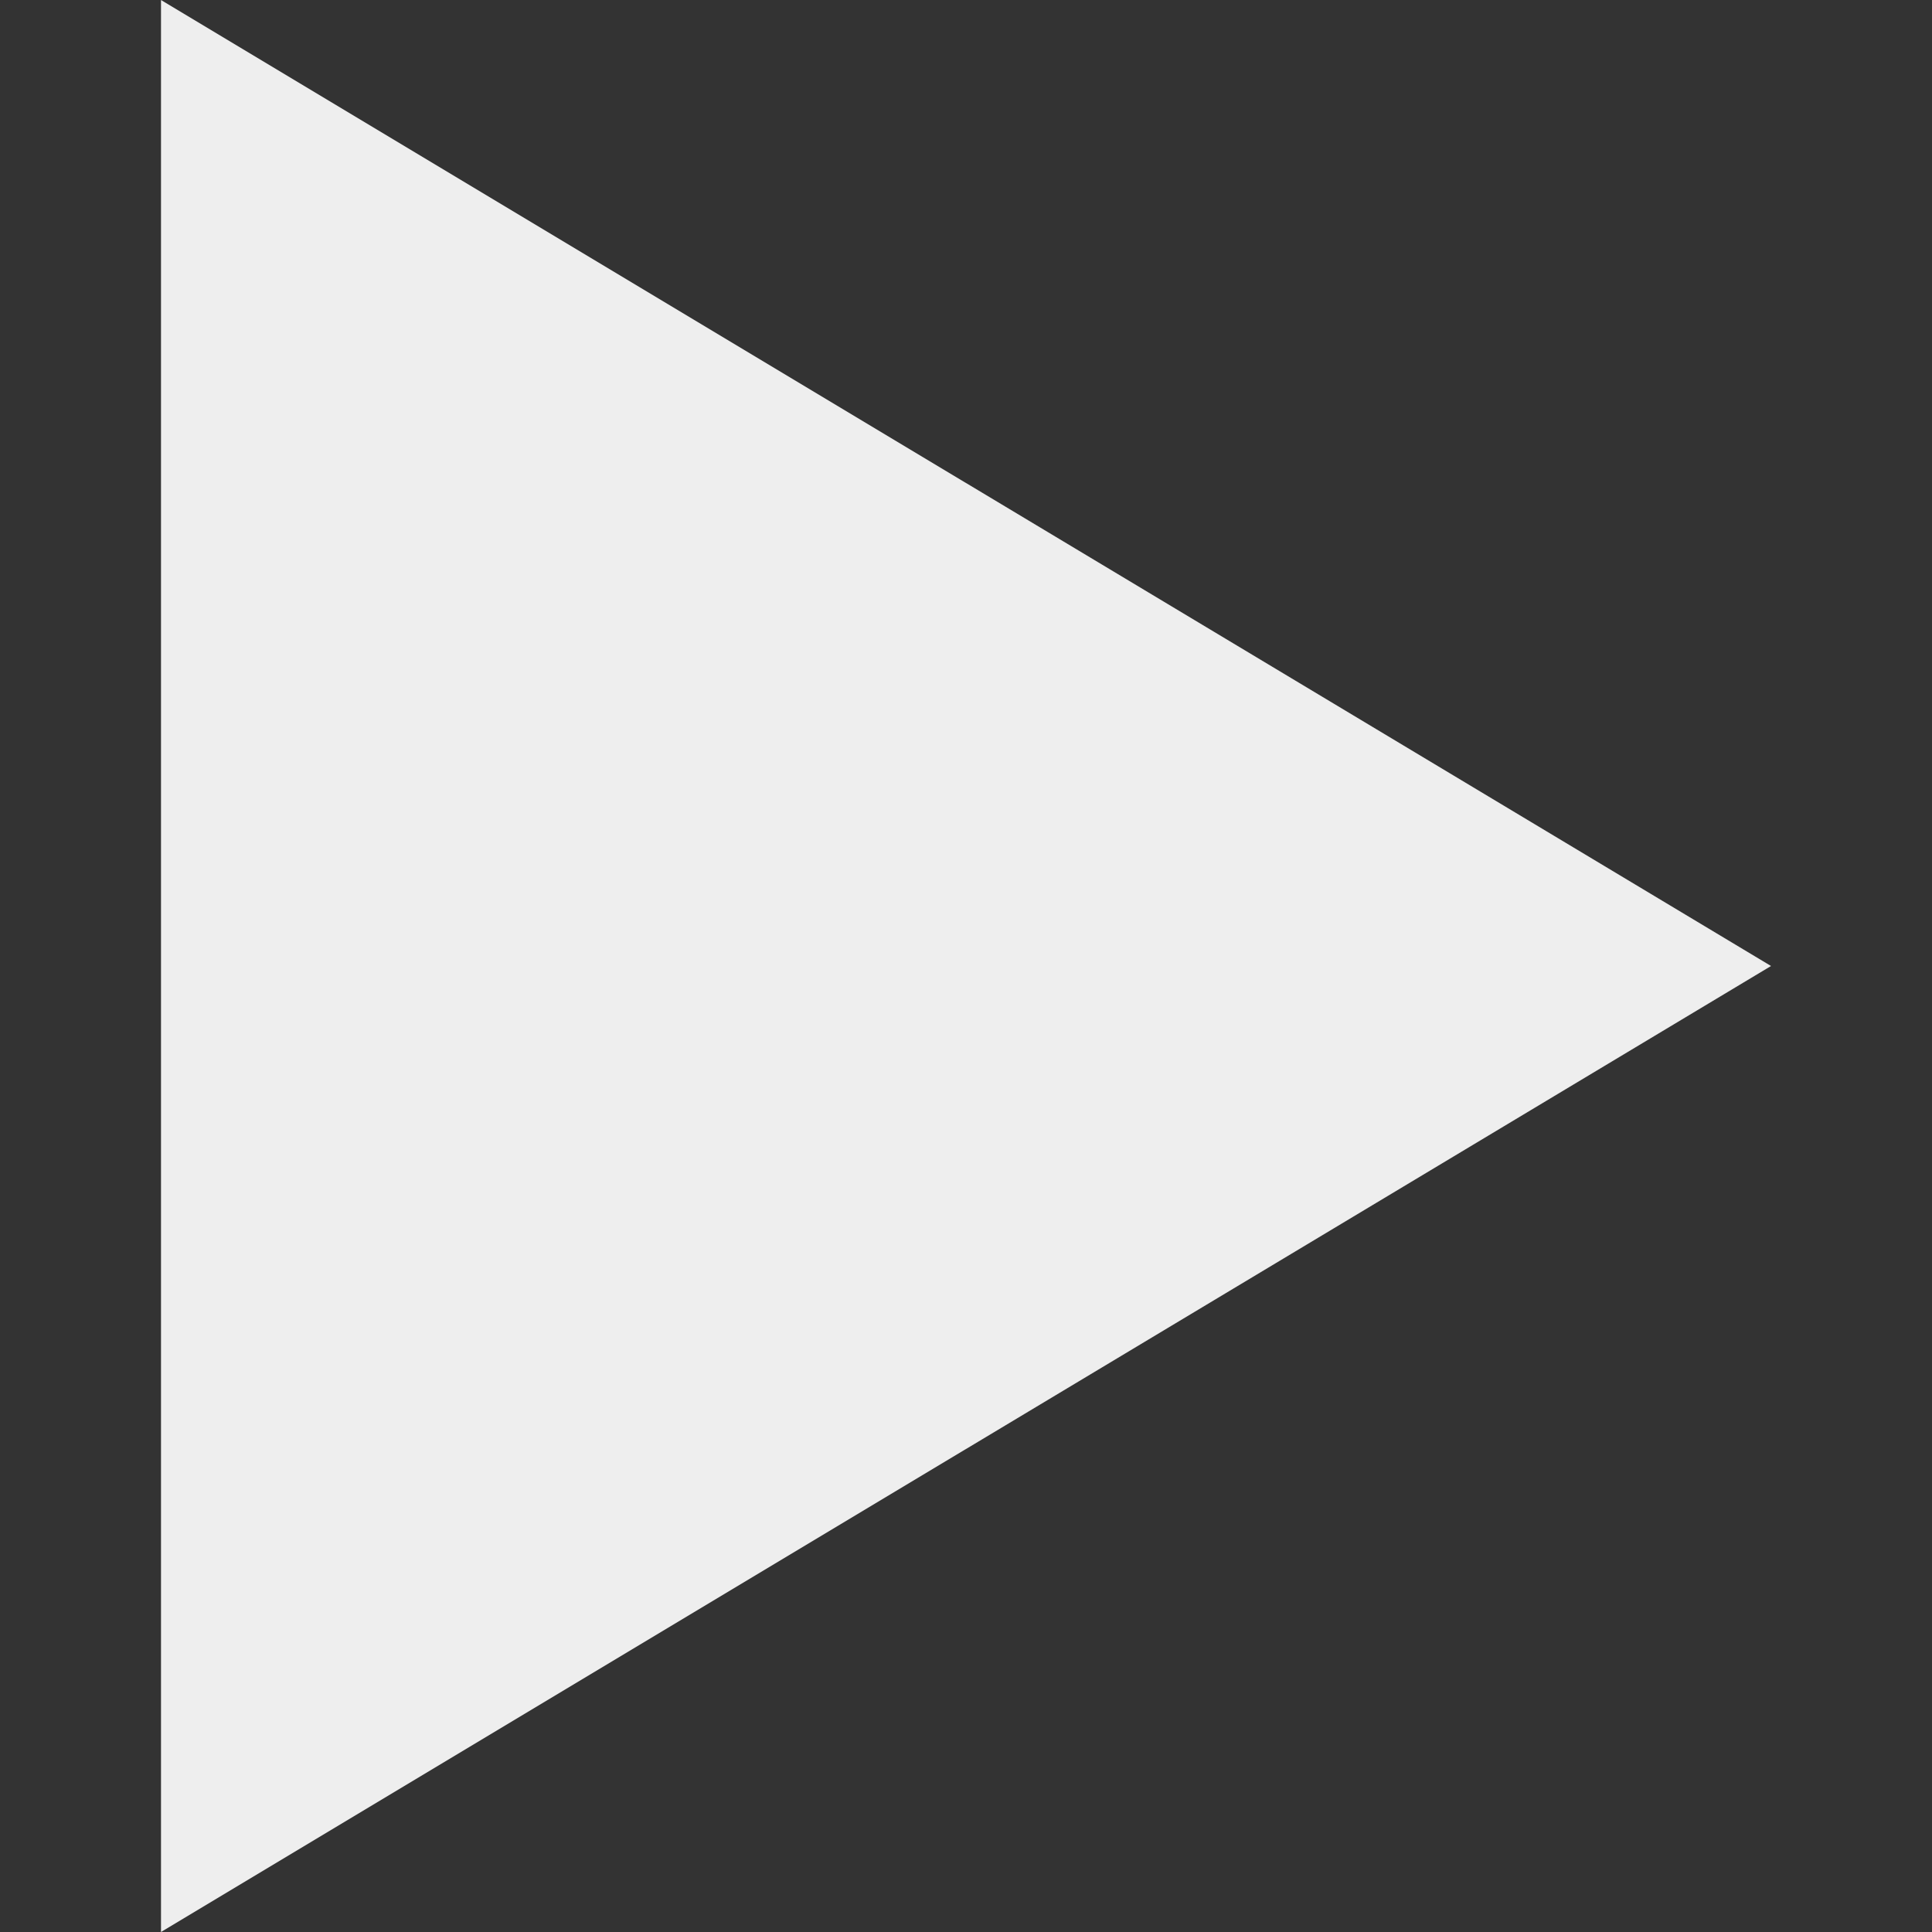 <svg xmlns="http://www.w3.org/2000/svg" version="1.1" viewBox="0 0 12 12" fill="#eee"><rect x="0" y="0" width="12" height="12" fill="#333333" stroke="none"/><path d="M1,0 L11,6 L1,12 Z"></path></svg>
